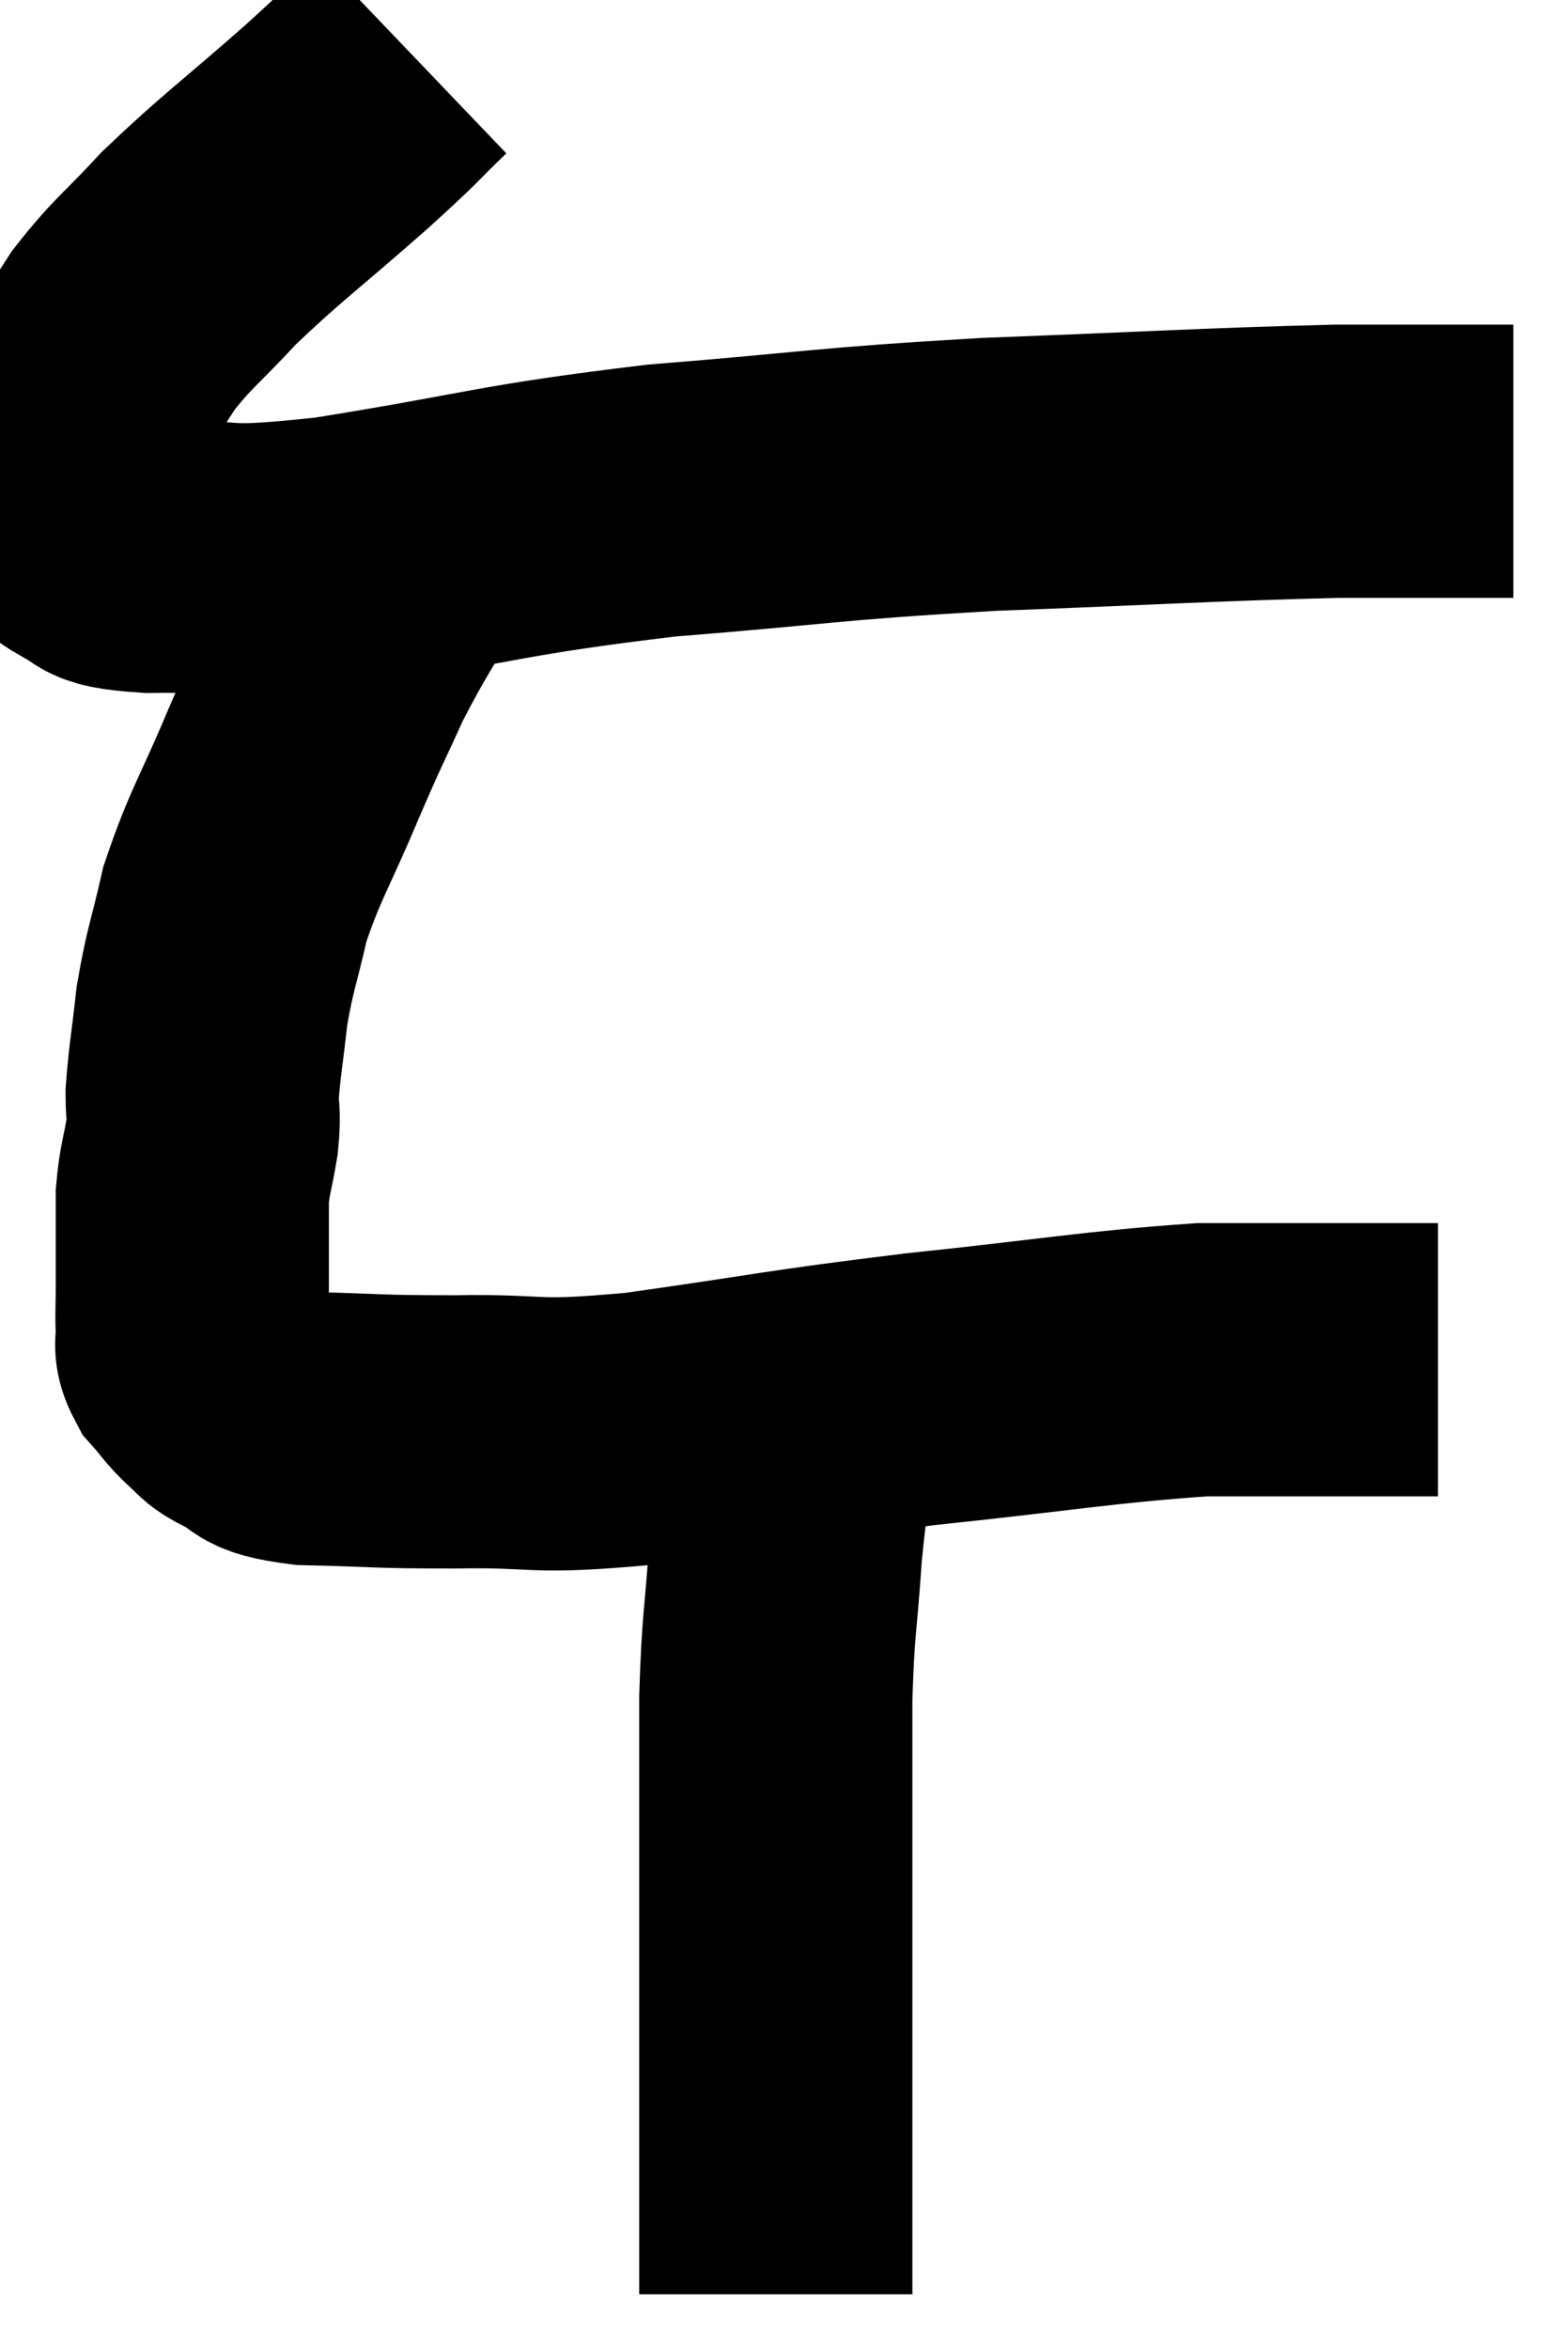 <svg xmlns="http://www.w3.org/2000/svg" viewBox="9.74 2.84 28.7 42.98" width="28.7" height="42.98"><path d="M 17.28 3.84 C 16.59 4.5, 16.875 4.275, 15.9 5.16 C 14.64 6.27, 14.355 6.45, 13.38 7.38 C 12.69 8.13, 12.555 8.175, 12 8.88 C 11.58 9.54, 11.46 9.66, 11.16 10.2 C 10.98 10.62, 10.89 10.65, 10.8 11.04 C 10.8 11.4, 10.8 11.505, 10.8 11.76 C 10.8 11.91, 10.665 11.835, 10.8 12.06 C 11.07 12.36, 10.92 12.42, 11.34 12.66 C 11.91 12.84, 11.355 12.945, 12.48 13.02 C 14.16 12.99, 13.5 13.215, 15.84 12.96 C 18.84 12.48, 18.84 12.36, 21.84 12 C 24.84 11.76, 24.75 11.7, 27.84 11.52 C 31.02 11.4, 31.83 11.34, 34.2 11.28 C 35.76 11.28, 36.51 11.28, 37.32 11.28 C 37.38 11.28, 37.41 11.28, 37.44 11.28 L 37.44 11.28" fill="none" stroke="black" stroke-width="5"></path><path d="M 17.22 12.72 C 16.59 13.83, 16.485 13.92, 15.96 14.94 C 15.54 15.87, 15.6 15.69, 15.12 16.8 C 14.58 18.09, 14.415 18.27, 14.04 19.38 C 13.83 20.31, 13.77 20.37, 13.62 21.24 C 13.53 22.05, 13.485 22.26, 13.44 22.86 C 13.44 23.25, 13.485 23.175, 13.44 23.64 C 13.35 24.18, 13.305 24.225, 13.26 24.72 C 13.26 25.17, 13.26 25.2, 13.26 25.62 C 13.26 26.01, 13.26 26.01, 13.26 26.4 C 13.26 26.79, 13.245 26.865, 13.26 27.18 C 13.29 27.42, 13.185 27.405, 13.32 27.66 C 13.56 27.93, 13.56 27.975, 13.8 28.2 C 14.04 28.38, 13.89 28.365, 14.28 28.56 C 14.82 28.77, 14.415 28.86, 15.36 28.98 C 16.71 29.01, 16.53 29.04, 18.06 29.04 C 19.77 29.01, 19.35 29.175, 21.48 28.98 C 24.03 28.62, 24.015 28.575, 26.58 28.26 C 29.16 27.99, 29.82 27.855, 31.74 27.72 C 33 27.72, 33.345 27.72, 34.26 27.72 C 34.83 27.72, 34.995 27.72, 35.4 27.72 C 35.64 27.72, 35.715 27.72, 35.88 27.72 L 36.06 27.72" fill="none" stroke="black" stroke-width="5"></path><path d="M 24.54 27.6 C 24.51 28.02, 24.585 27.54, 24.48 28.44 C 24.3 29.82, 24.255 29.835, 24.12 31.2 C 24.03 32.55, 23.985 32.49, 23.94 33.9 C 23.94 35.37, 23.94 35.535, 23.94 36.84 C 23.94 37.98, 23.94 37.845, 23.94 39.12 C 23.94 40.53, 23.94 40.935, 23.94 41.94 C 23.94 42.54, 23.94 42.6, 23.94 43.14 C 23.94 43.62, 23.94 43.755, 23.94 44.1 C 23.94 44.31, 23.94 44.37, 23.94 44.52 C 23.94 44.61, 23.94 44.625, 23.94 44.7 L 23.94 44.82" fill="none" stroke="black" stroke-width="5"></path></svg>